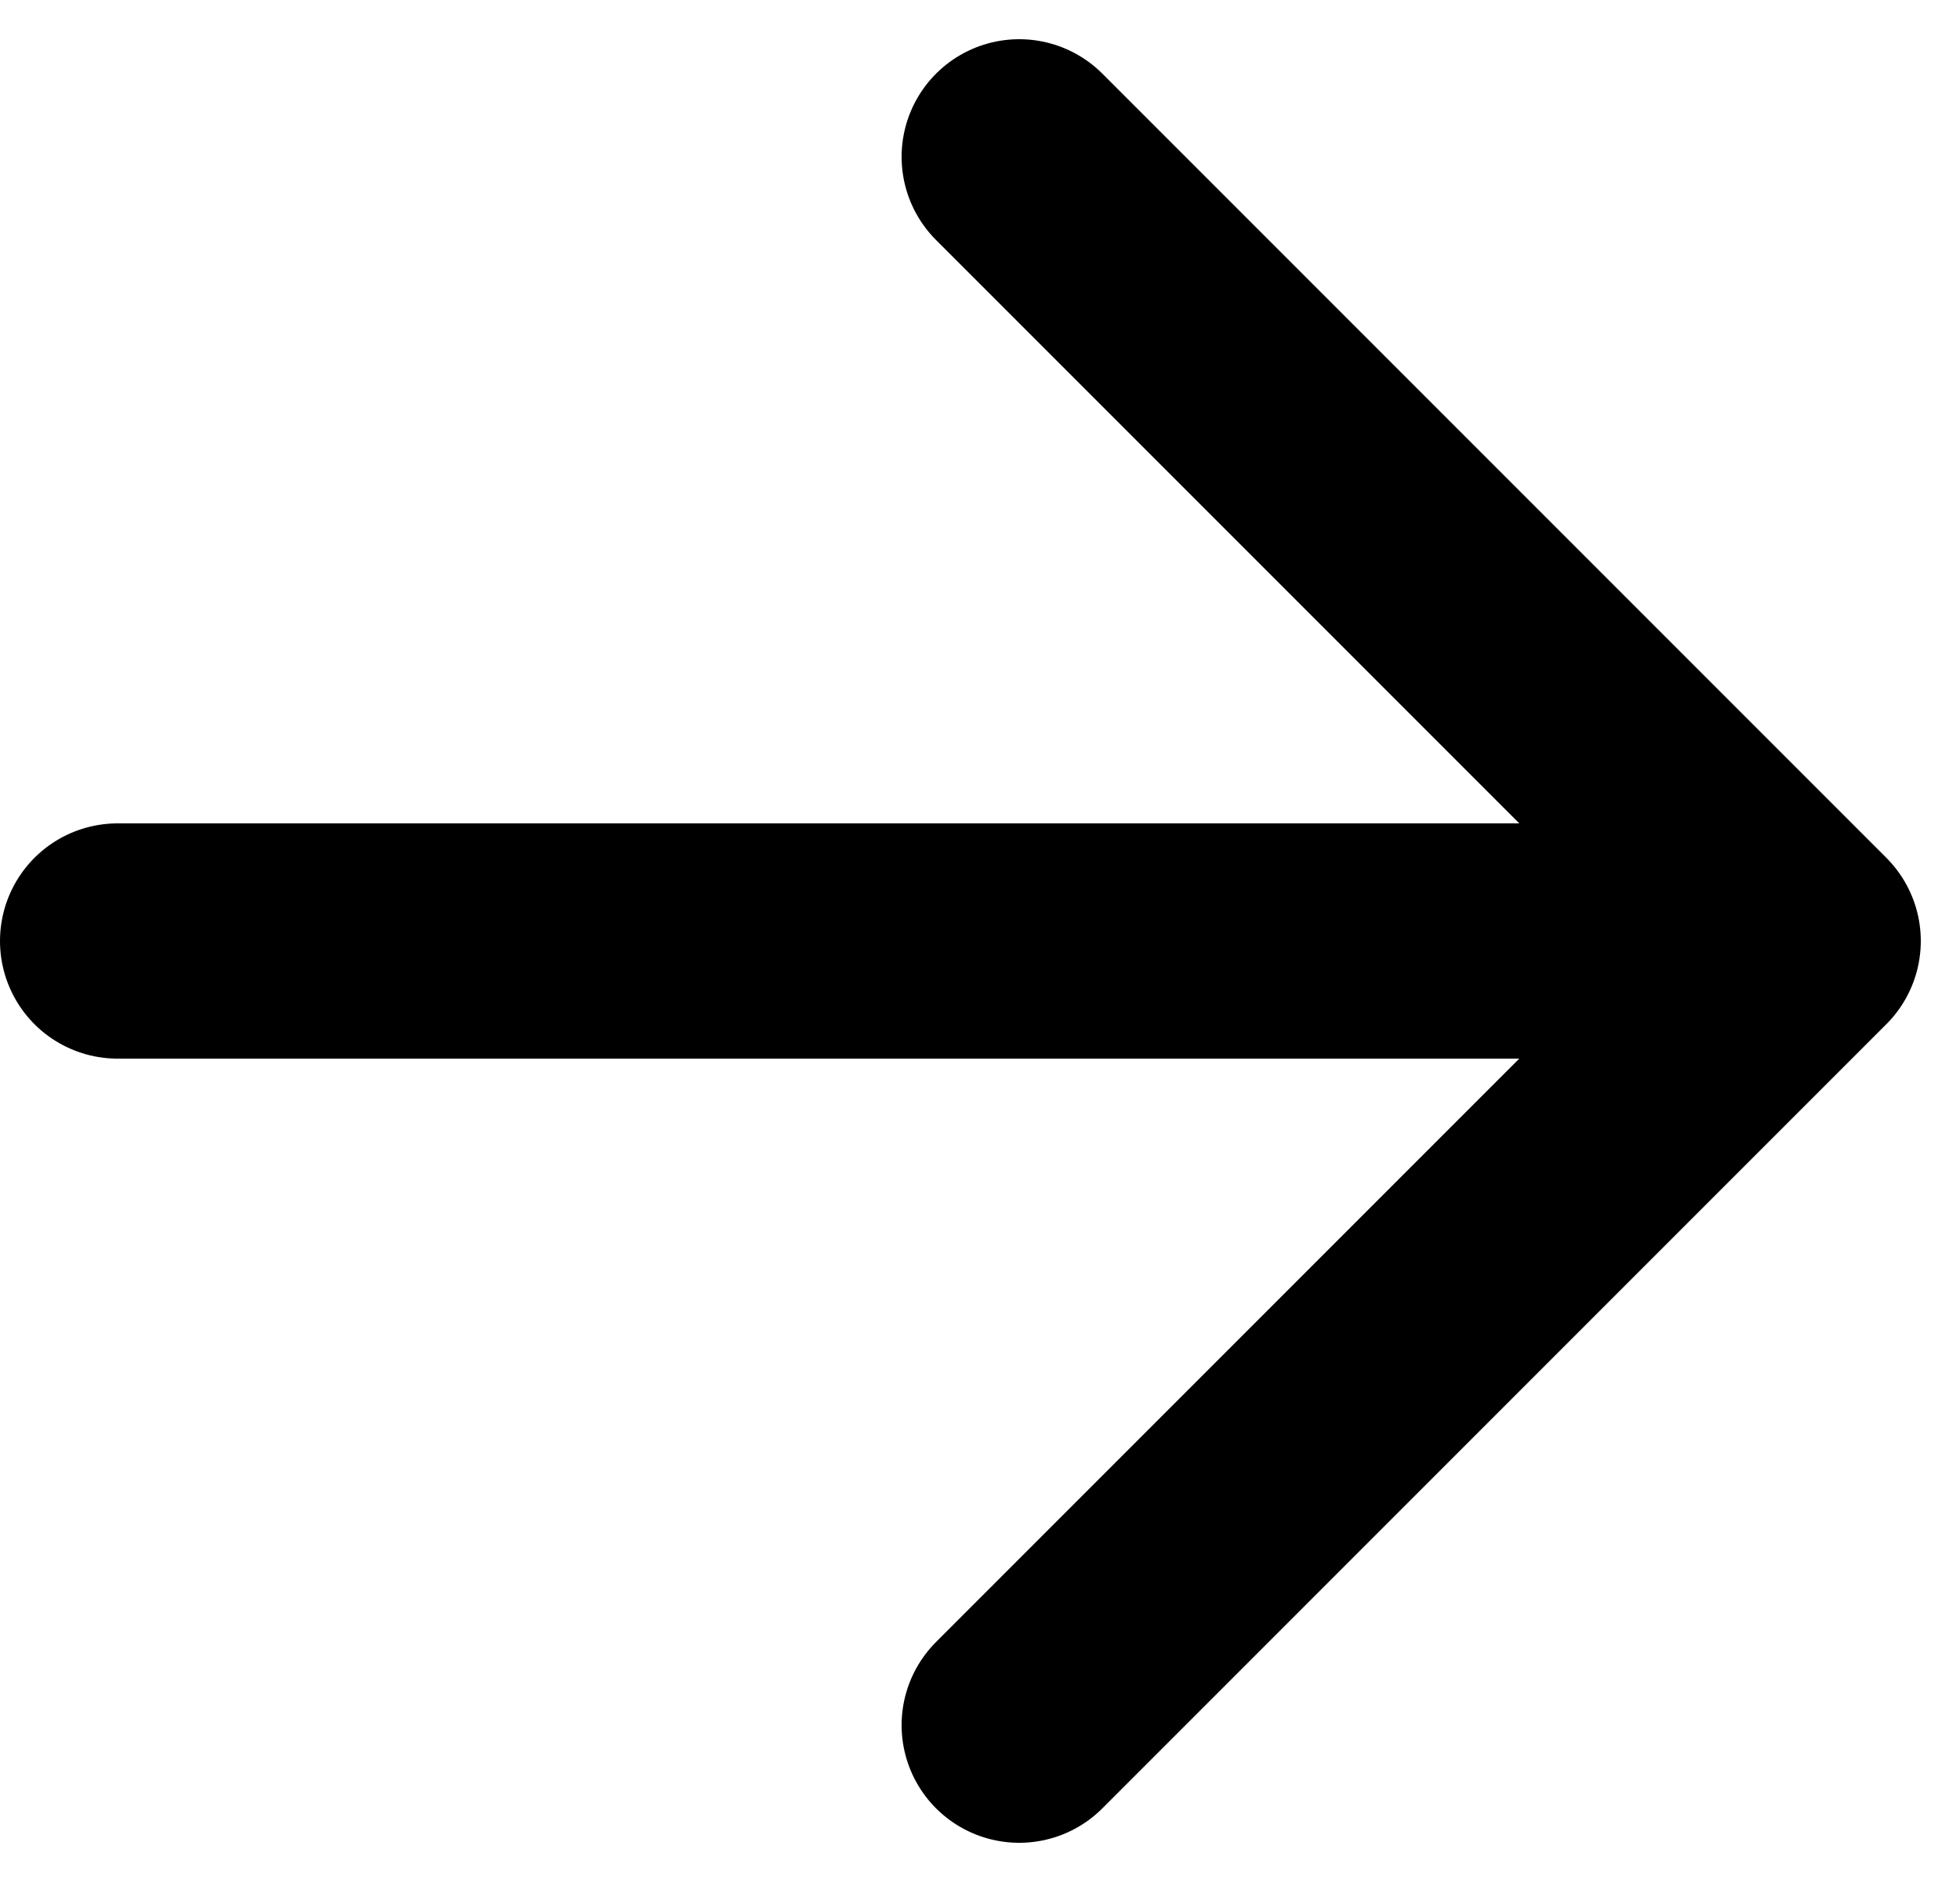 <svg width="25" height="24" viewBox="0 0 25 24" fill="none" xmlns="http://www.w3.org/2000/svg">
<path d="M13 2L23 12M23 12L13 22M23 12H1.5" stroke="black" stroke-width="3" stroke-linecap="round" stroke-linejoin="round"/>
</svg>
